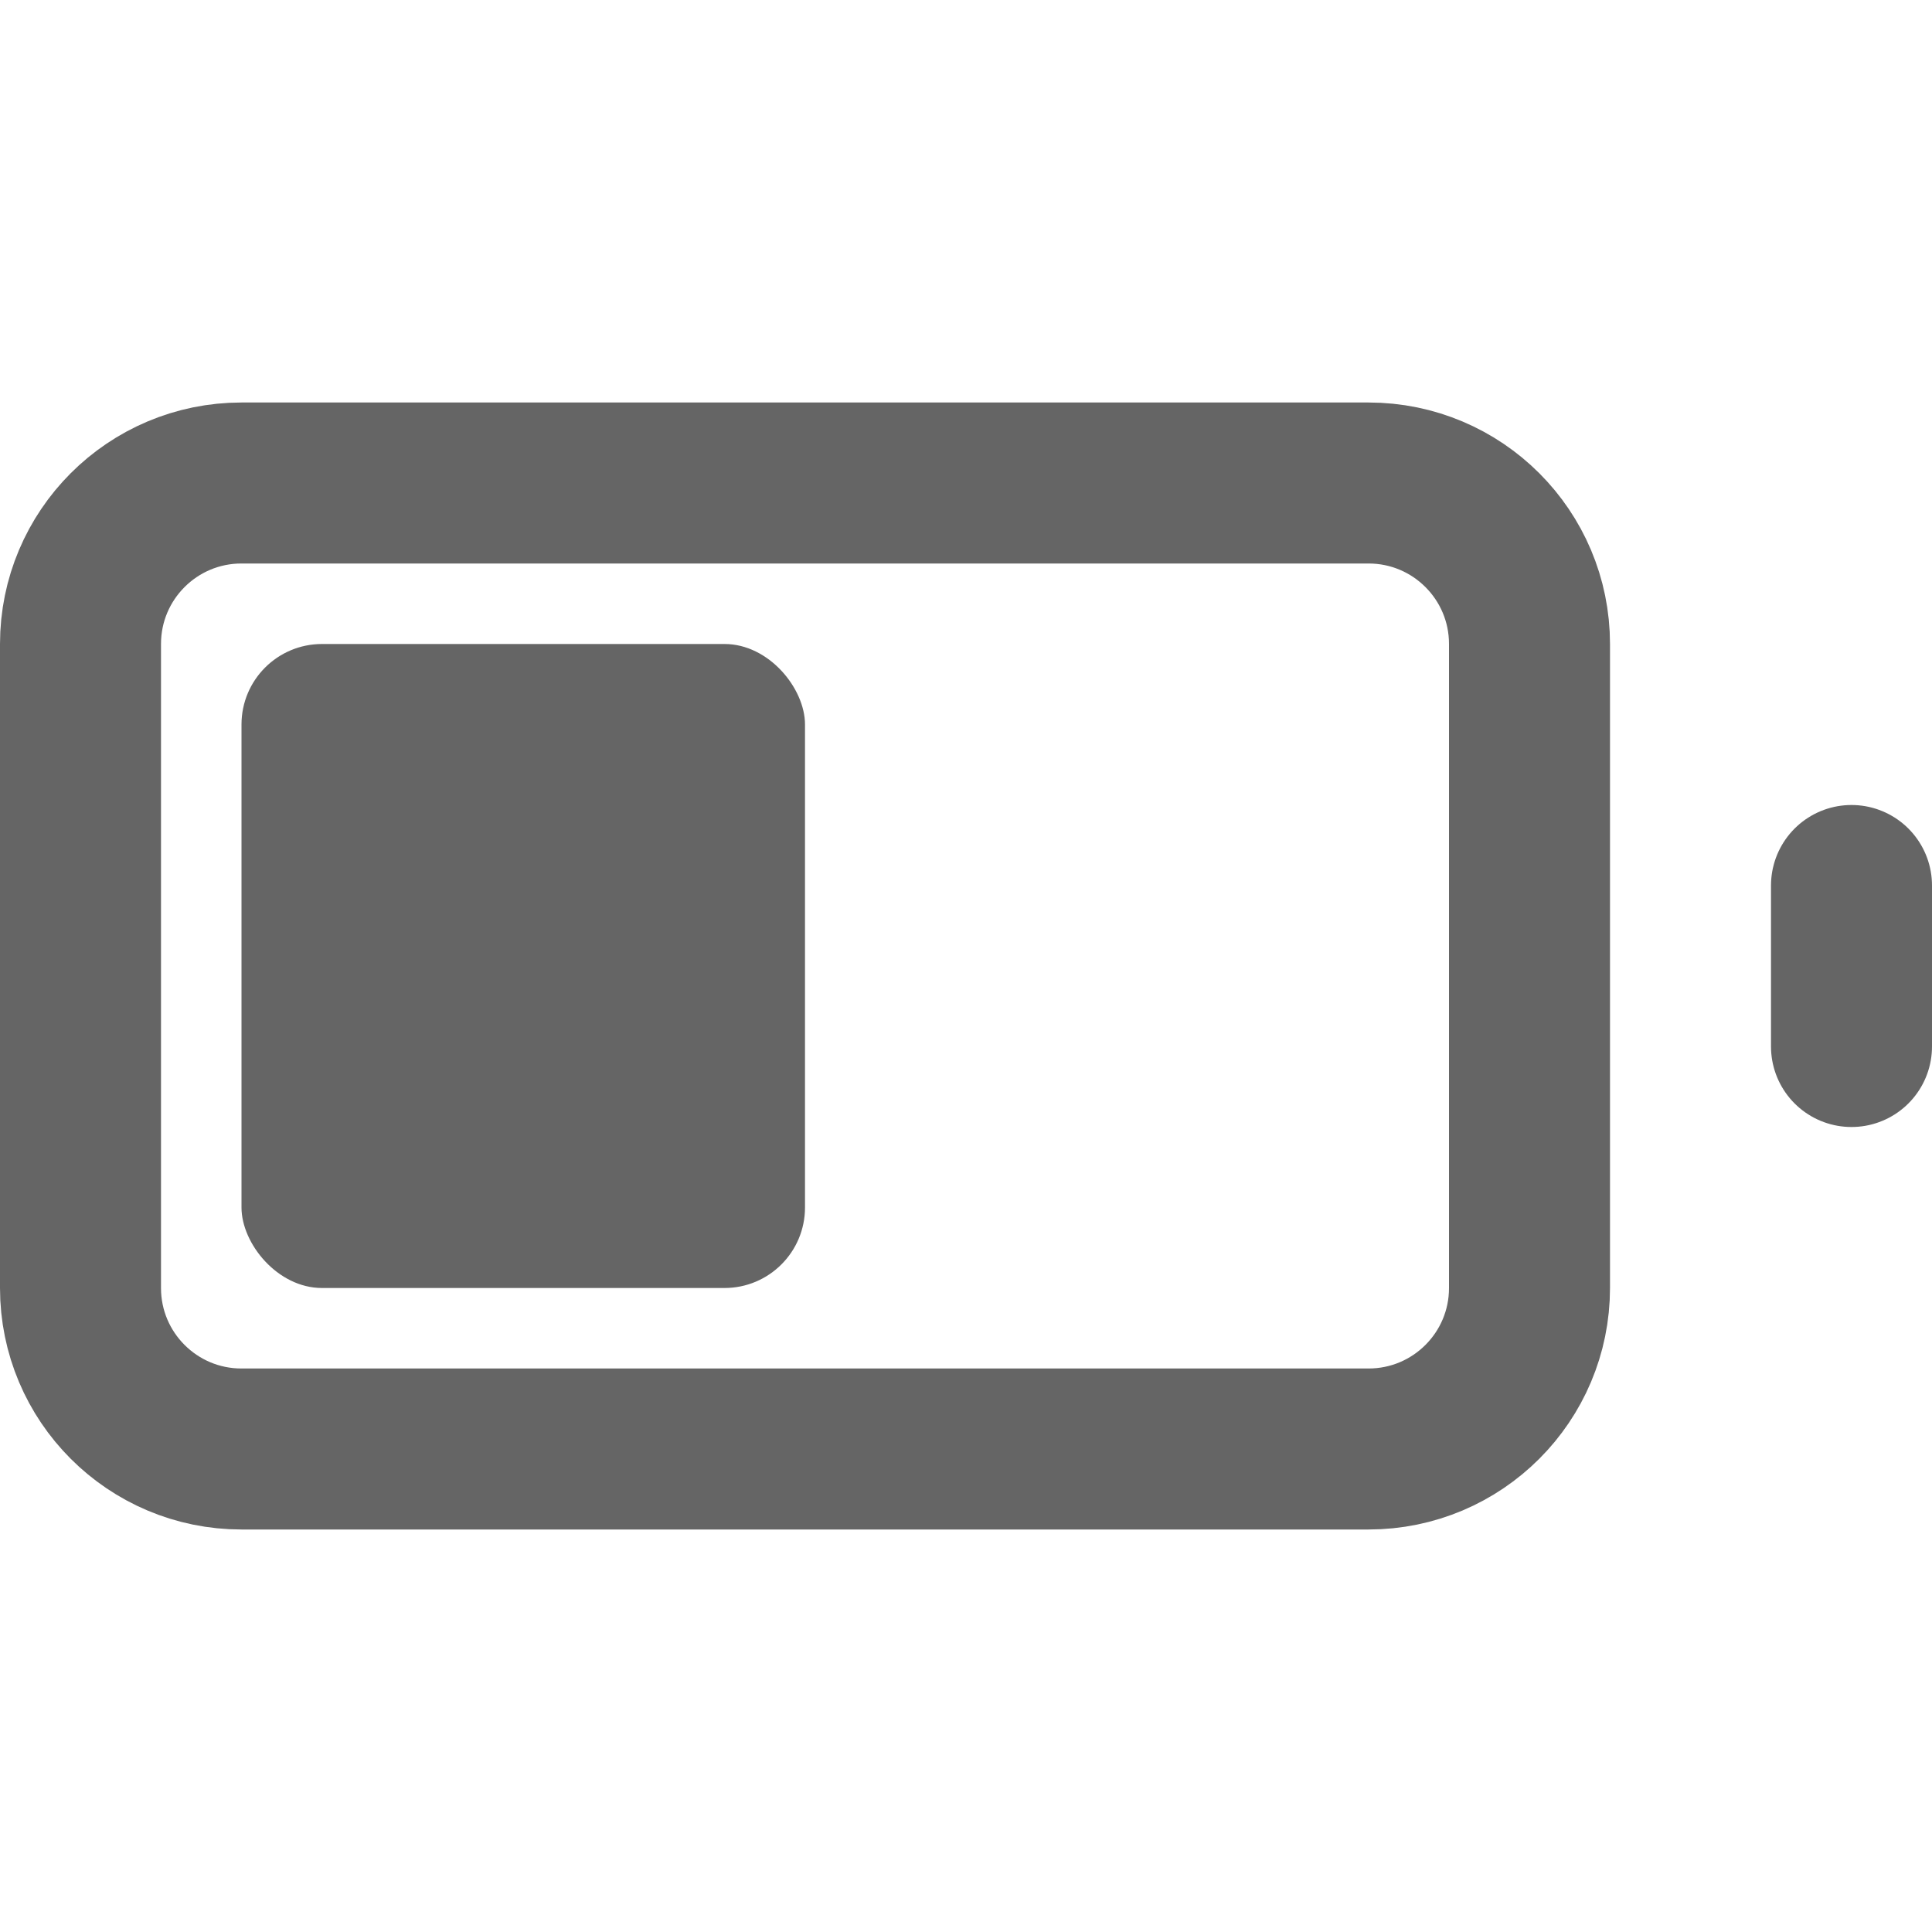 <svg width="24" height="24" viewBox="0 0 24 24" fill="none" xmlns="http://www.w3.org/2000/svg">
<rect x="3" y="8" width="7" height="8" rx="1" fill="#656565"/>
<path d="M23 13V11M3 6H17C18.105 6 19 6.895 19 8V16C19 17.105 18.105 18 17 18H3C1.895 18 1 17.105 1 16V8C1 6.895 1.895 6 3 6Z" stroke="#656565" stroke-width="2" stroke-linecap="round" stroke-linejoin="round"/>
</svg>
